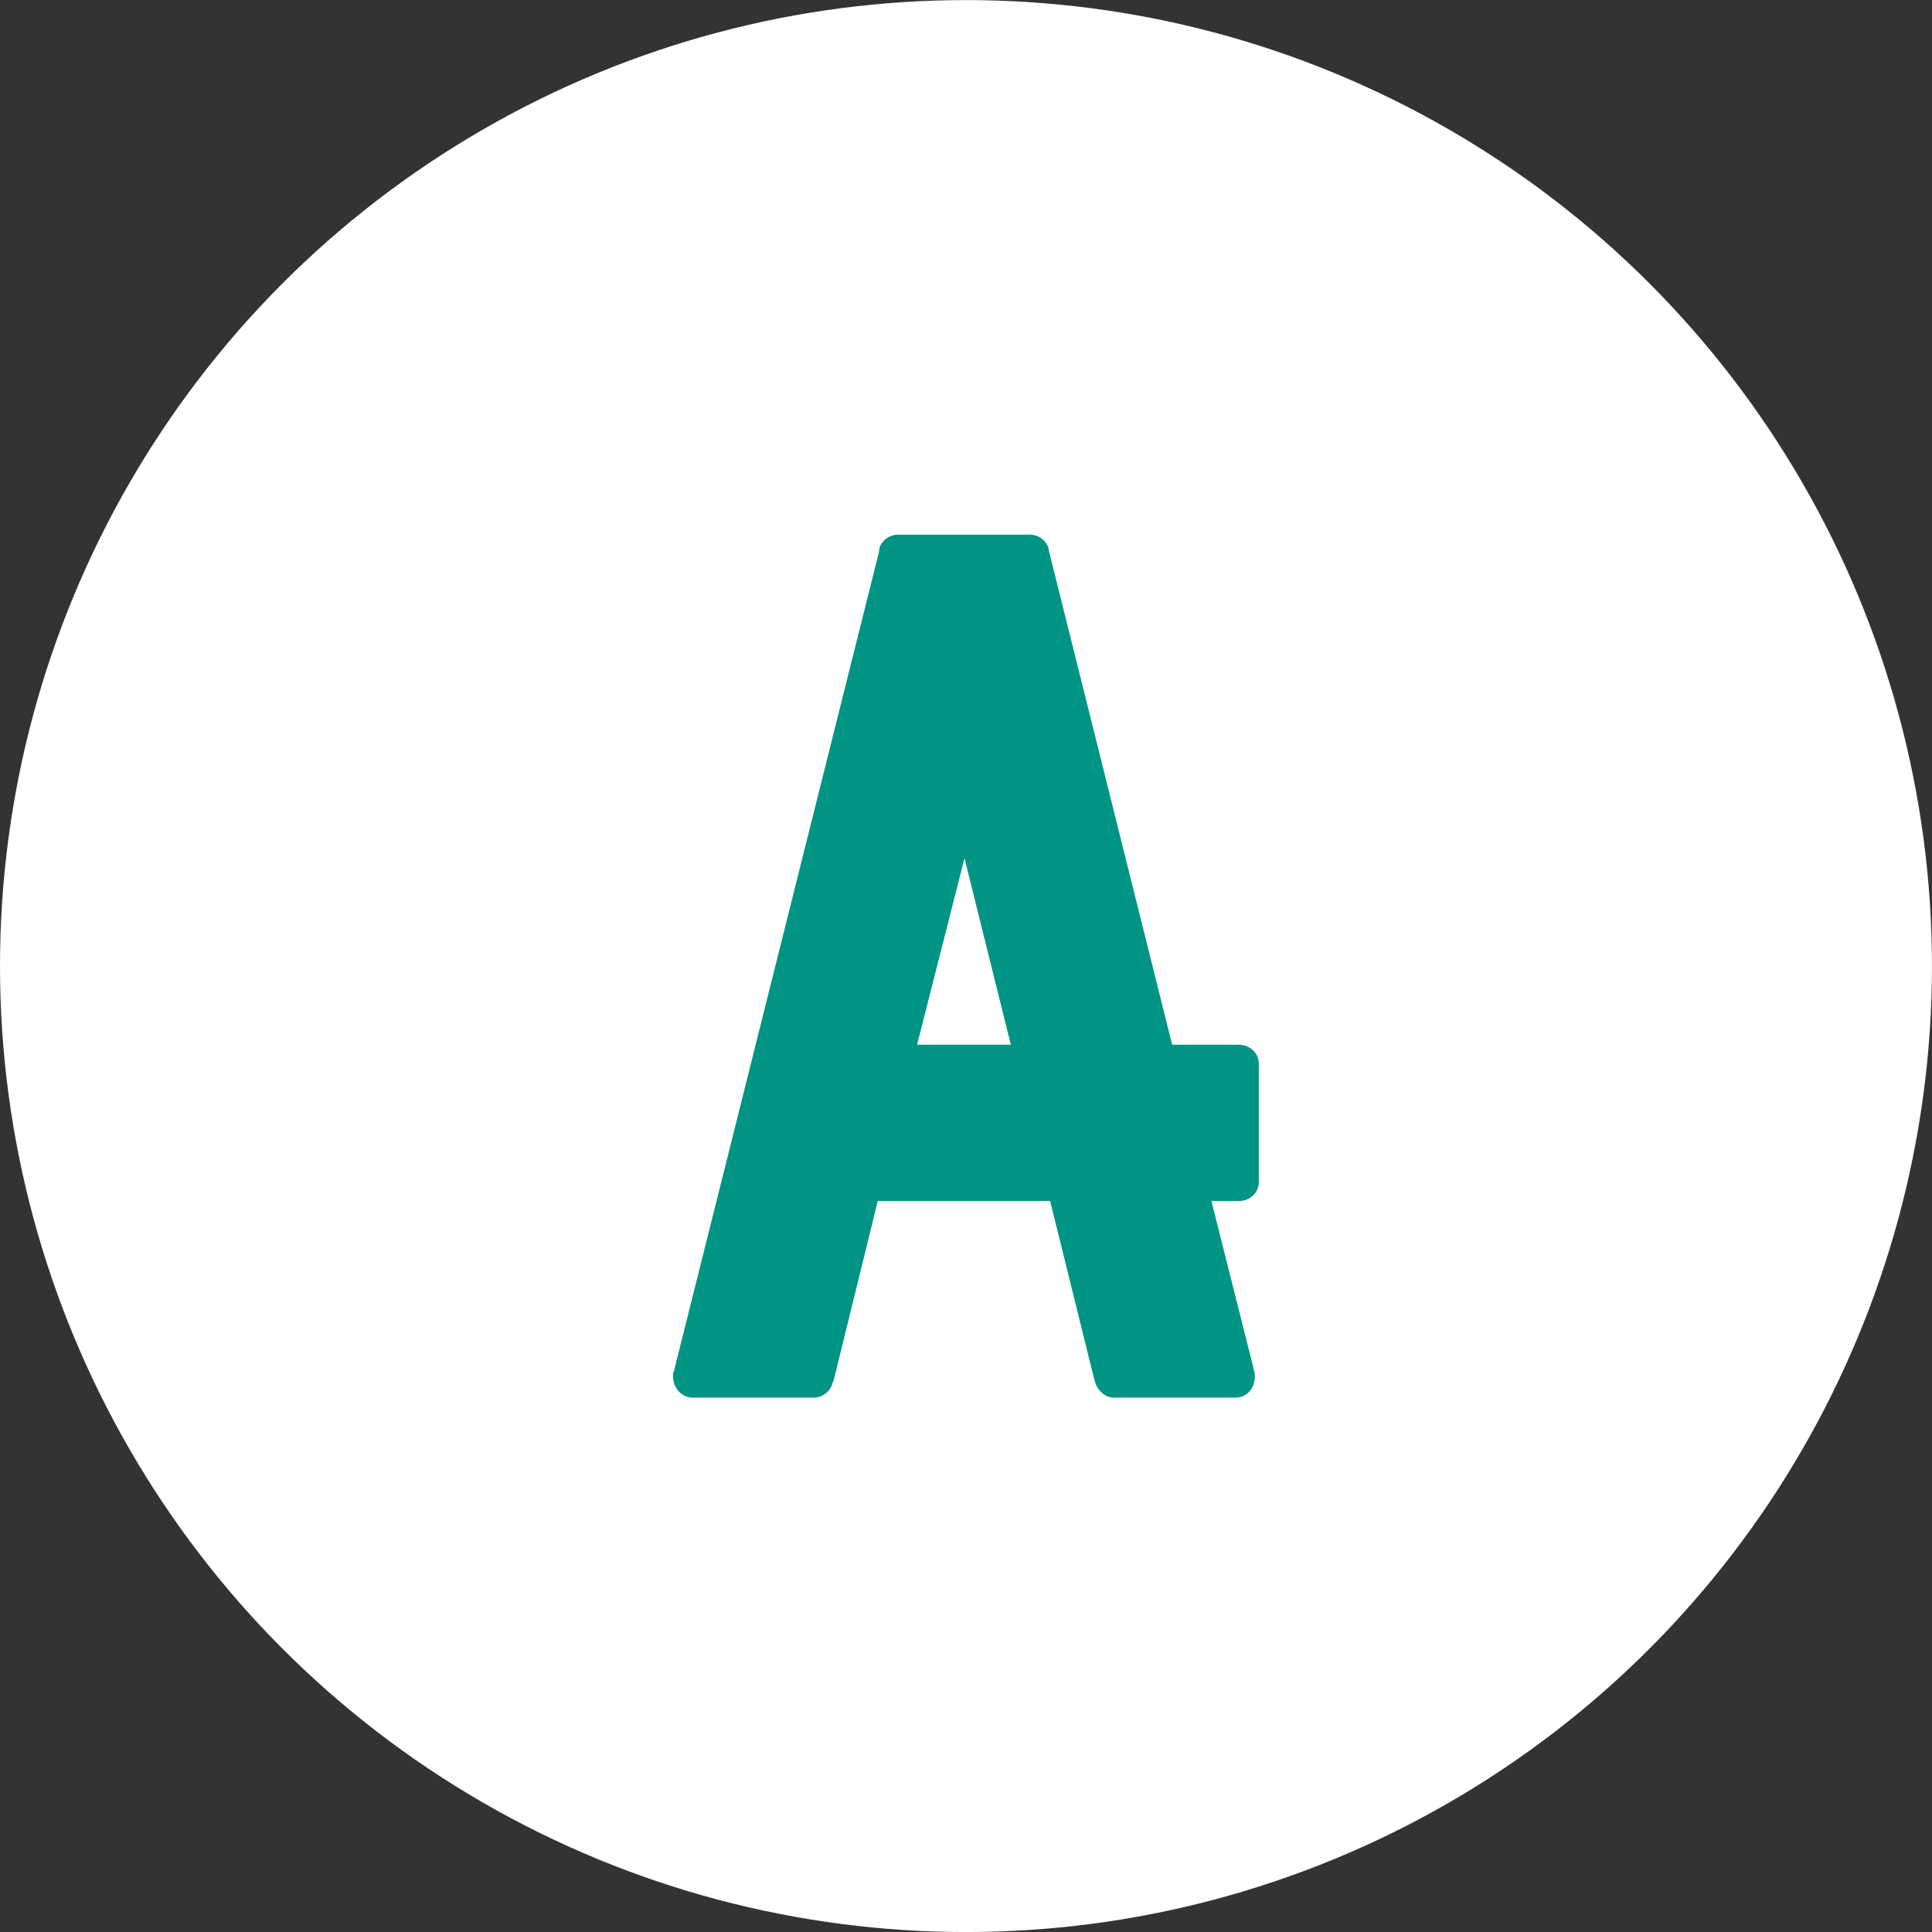 <?xml version="1.0" encoding="UTF-8"?>
<svg width="200" height="200" version="1.1" viewBox="0 0 52.917 52.917" xmlns="http://www.w3.org/2000/svg" xmlns:cc="http://creativecommons.org/ns#" xmlns:dc="http://purl.org/dc/elements/1.1/" xmlns:rdf="http://www.w3.org/1999/02/22-rdf-syntax-ns#">
<rect x="0" y="0" width="52.917" height="52.917" fill="#333333" stroke="none"/>
<g transform="translate(0 -244.08)">
<g>
<circle cx="26.458" cy="270.54" r="26.458" fill="#fff"/>
<path d="m34.479 273.22c0-0.304-0.248-0.525-0.552-0.525h-1.822l-3.369-13.502-0.028-0.138c-0.083-0.193-0.276-0.331-0.497-0.331h-3.617c-0.221 0-0.414 0.138-0.497 0.331l-0.028 0.166-5.605 22.393c0 0.028 0 0.055-0.028 0.055v0.11c0 0.331 0.248 0.58 0.525 0.58h3.341c0.221 0 0.442-0.166 0.497-0.387 0-0.028 0.028-0.055 0.028-0.055l1.215-4.942h4.721l1.215 4.915 0.028 0.083c0.083 0.221 0.276 0.387 0.497 0.387h3.341c0.304 0 0.525-0.249 0.525-0.58v-0.055l-0.028-0.138-1.16-4.611h0.746c0.304 0 0.552-0.221 0.552-0.525zm-9.36-0.525 1.298-5.108 1.27 5.108z" fill="#009485"/>
</g>
</g>
</svg>
